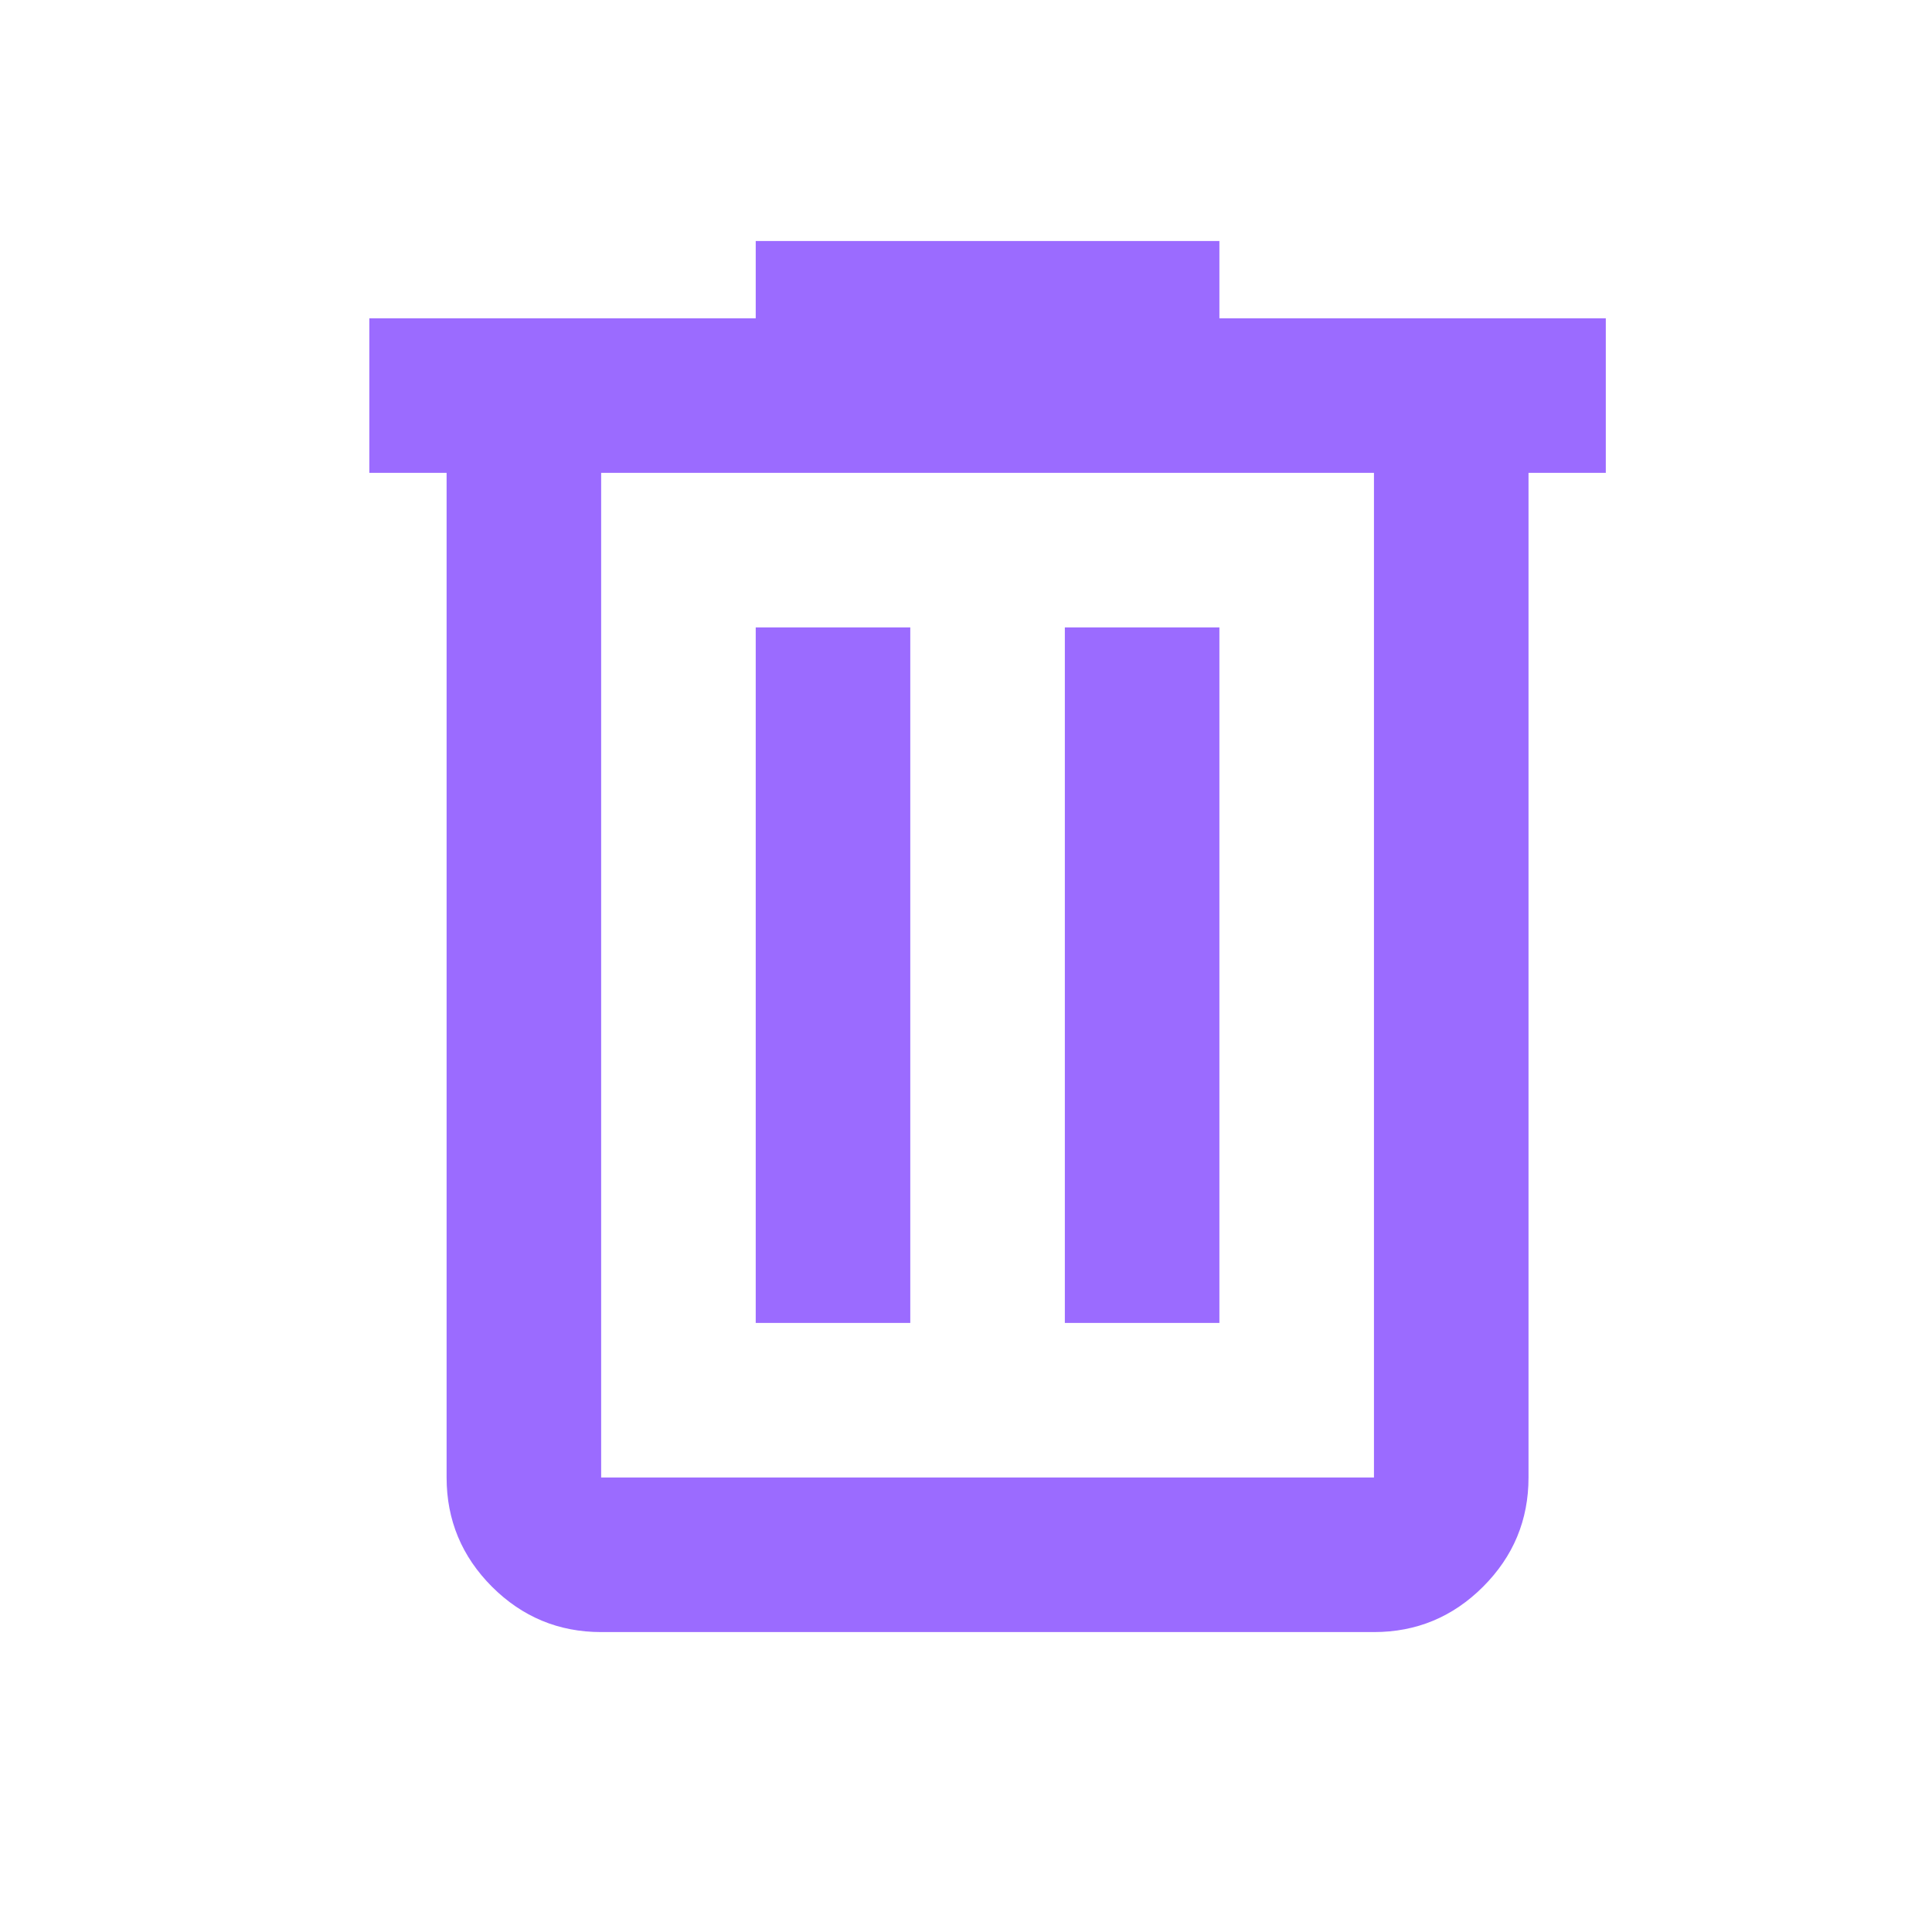 <svg width="25" height="25" viewBox="0 0 25 25" fill="none" xmlns="http://www.w3.org/2000/svg">
<path d="M7.779 21.119C7.229 21.119 6.758 20.923 6.366 20.532C5.975 20.14 5.779 19.669 5.779 19.119V6.119H4.779V4.119H9.779V3.119H15.779V4.119H20.779V6.119H19.779V19.119C19.779 19.669 19.583 20.14 19.191 20.532C18.8 20.923 18.329 21.119 17.779 21.119H7.779ZM17.779 6.119H7.779V19.119H17.779V6.119ZM9.779 17.119H11.779V8.119H9.779V17.119ZM13.779 17.119H15.779V8.119H13.779V17.119Z" fill="#9B6BFF"/>
</svg>
